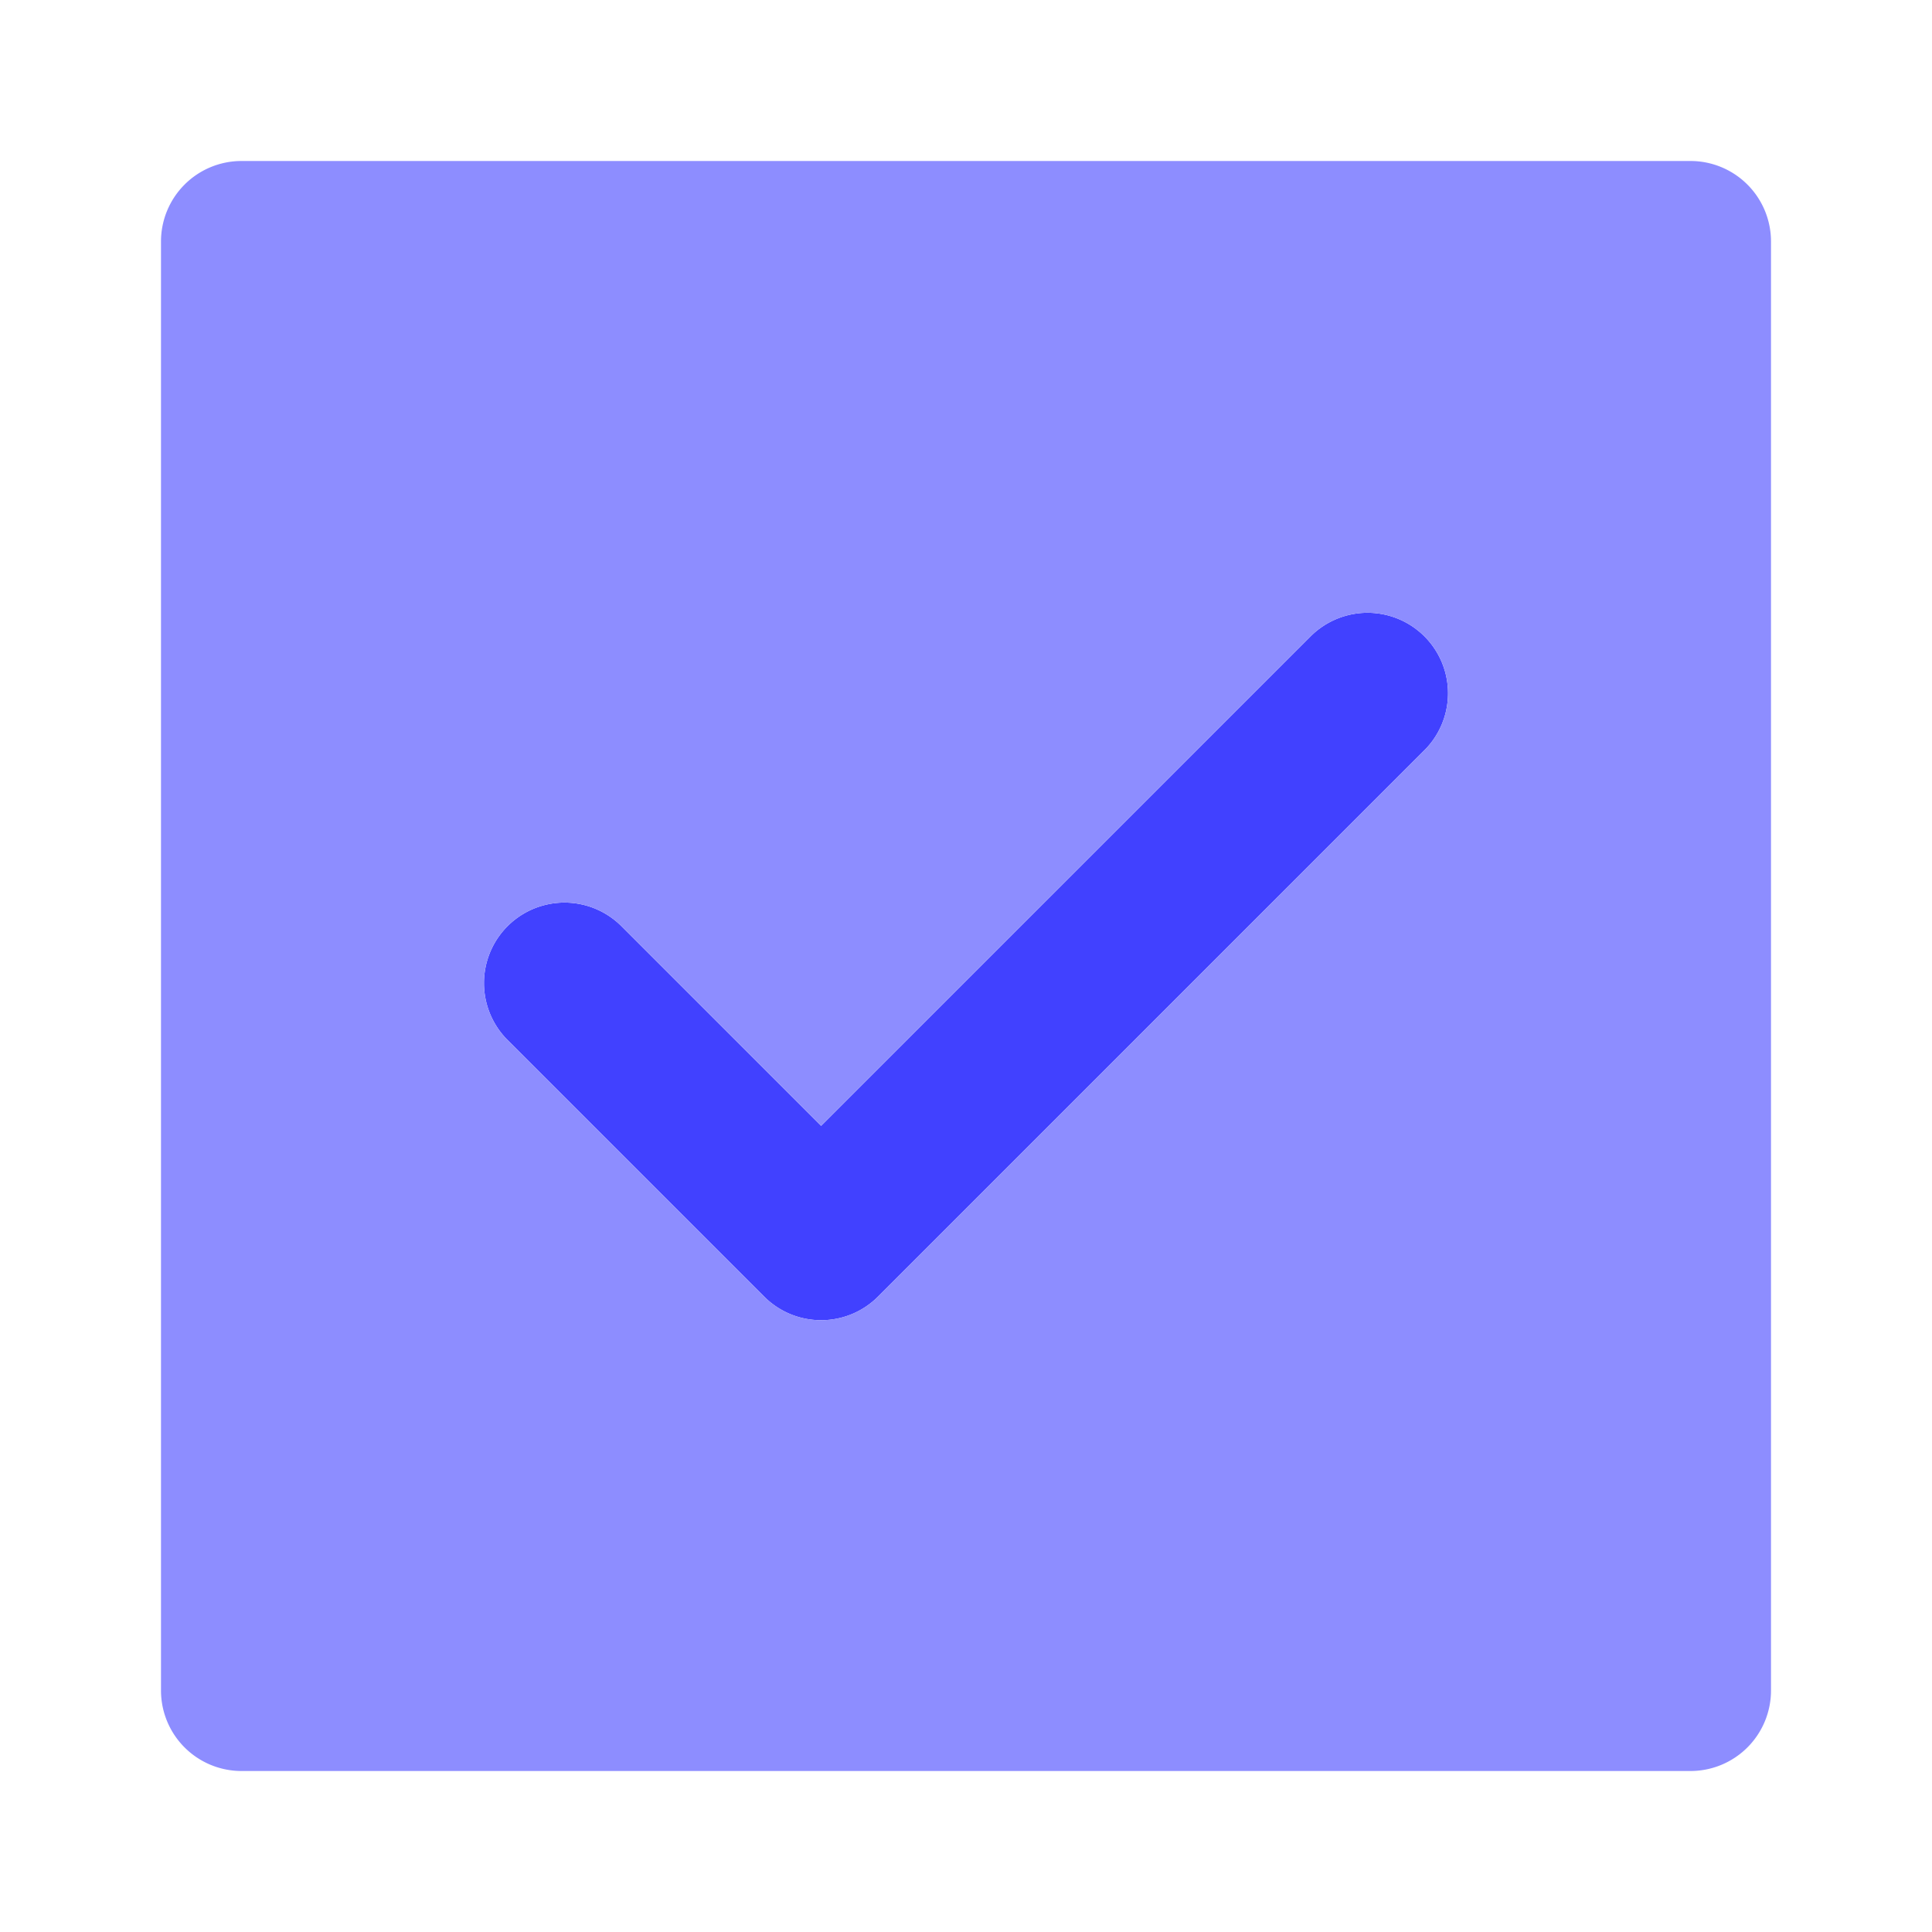 <svg xmlns="http://www.w3.org/2000/svg" viewBox="0 0 24 24"><path fill="#4141ff" d="M10.2,16.4a.997.997,0,0,1-.707-.293L6.293,12.907A1.0 1,0,0,1,7.707,11.493l2.493,2.493L16.293,7.893A1.0 1,0,0,1,17.707,9.307l-6.8,6.8A.997.997,0,0,1,10.2,16.4Z"/><path fill="#8d8dff" d="M21,2H3A1,1,0,0,0,2,3V21a1,1,0,0,0,1,1H21a1,1,0,0,0,1-1V3A1,1,0,0,0,21,2ZM17.707,9.307l-6.8,6.8a1.0 1,0,0,1-1.414,0L6.293,12.907A1.0 1,0,0,1,7.707,11.493l2.493,2.493L16.293,7.893A1.0 1,0,0,1,17.707,9.307Z"/></svg>